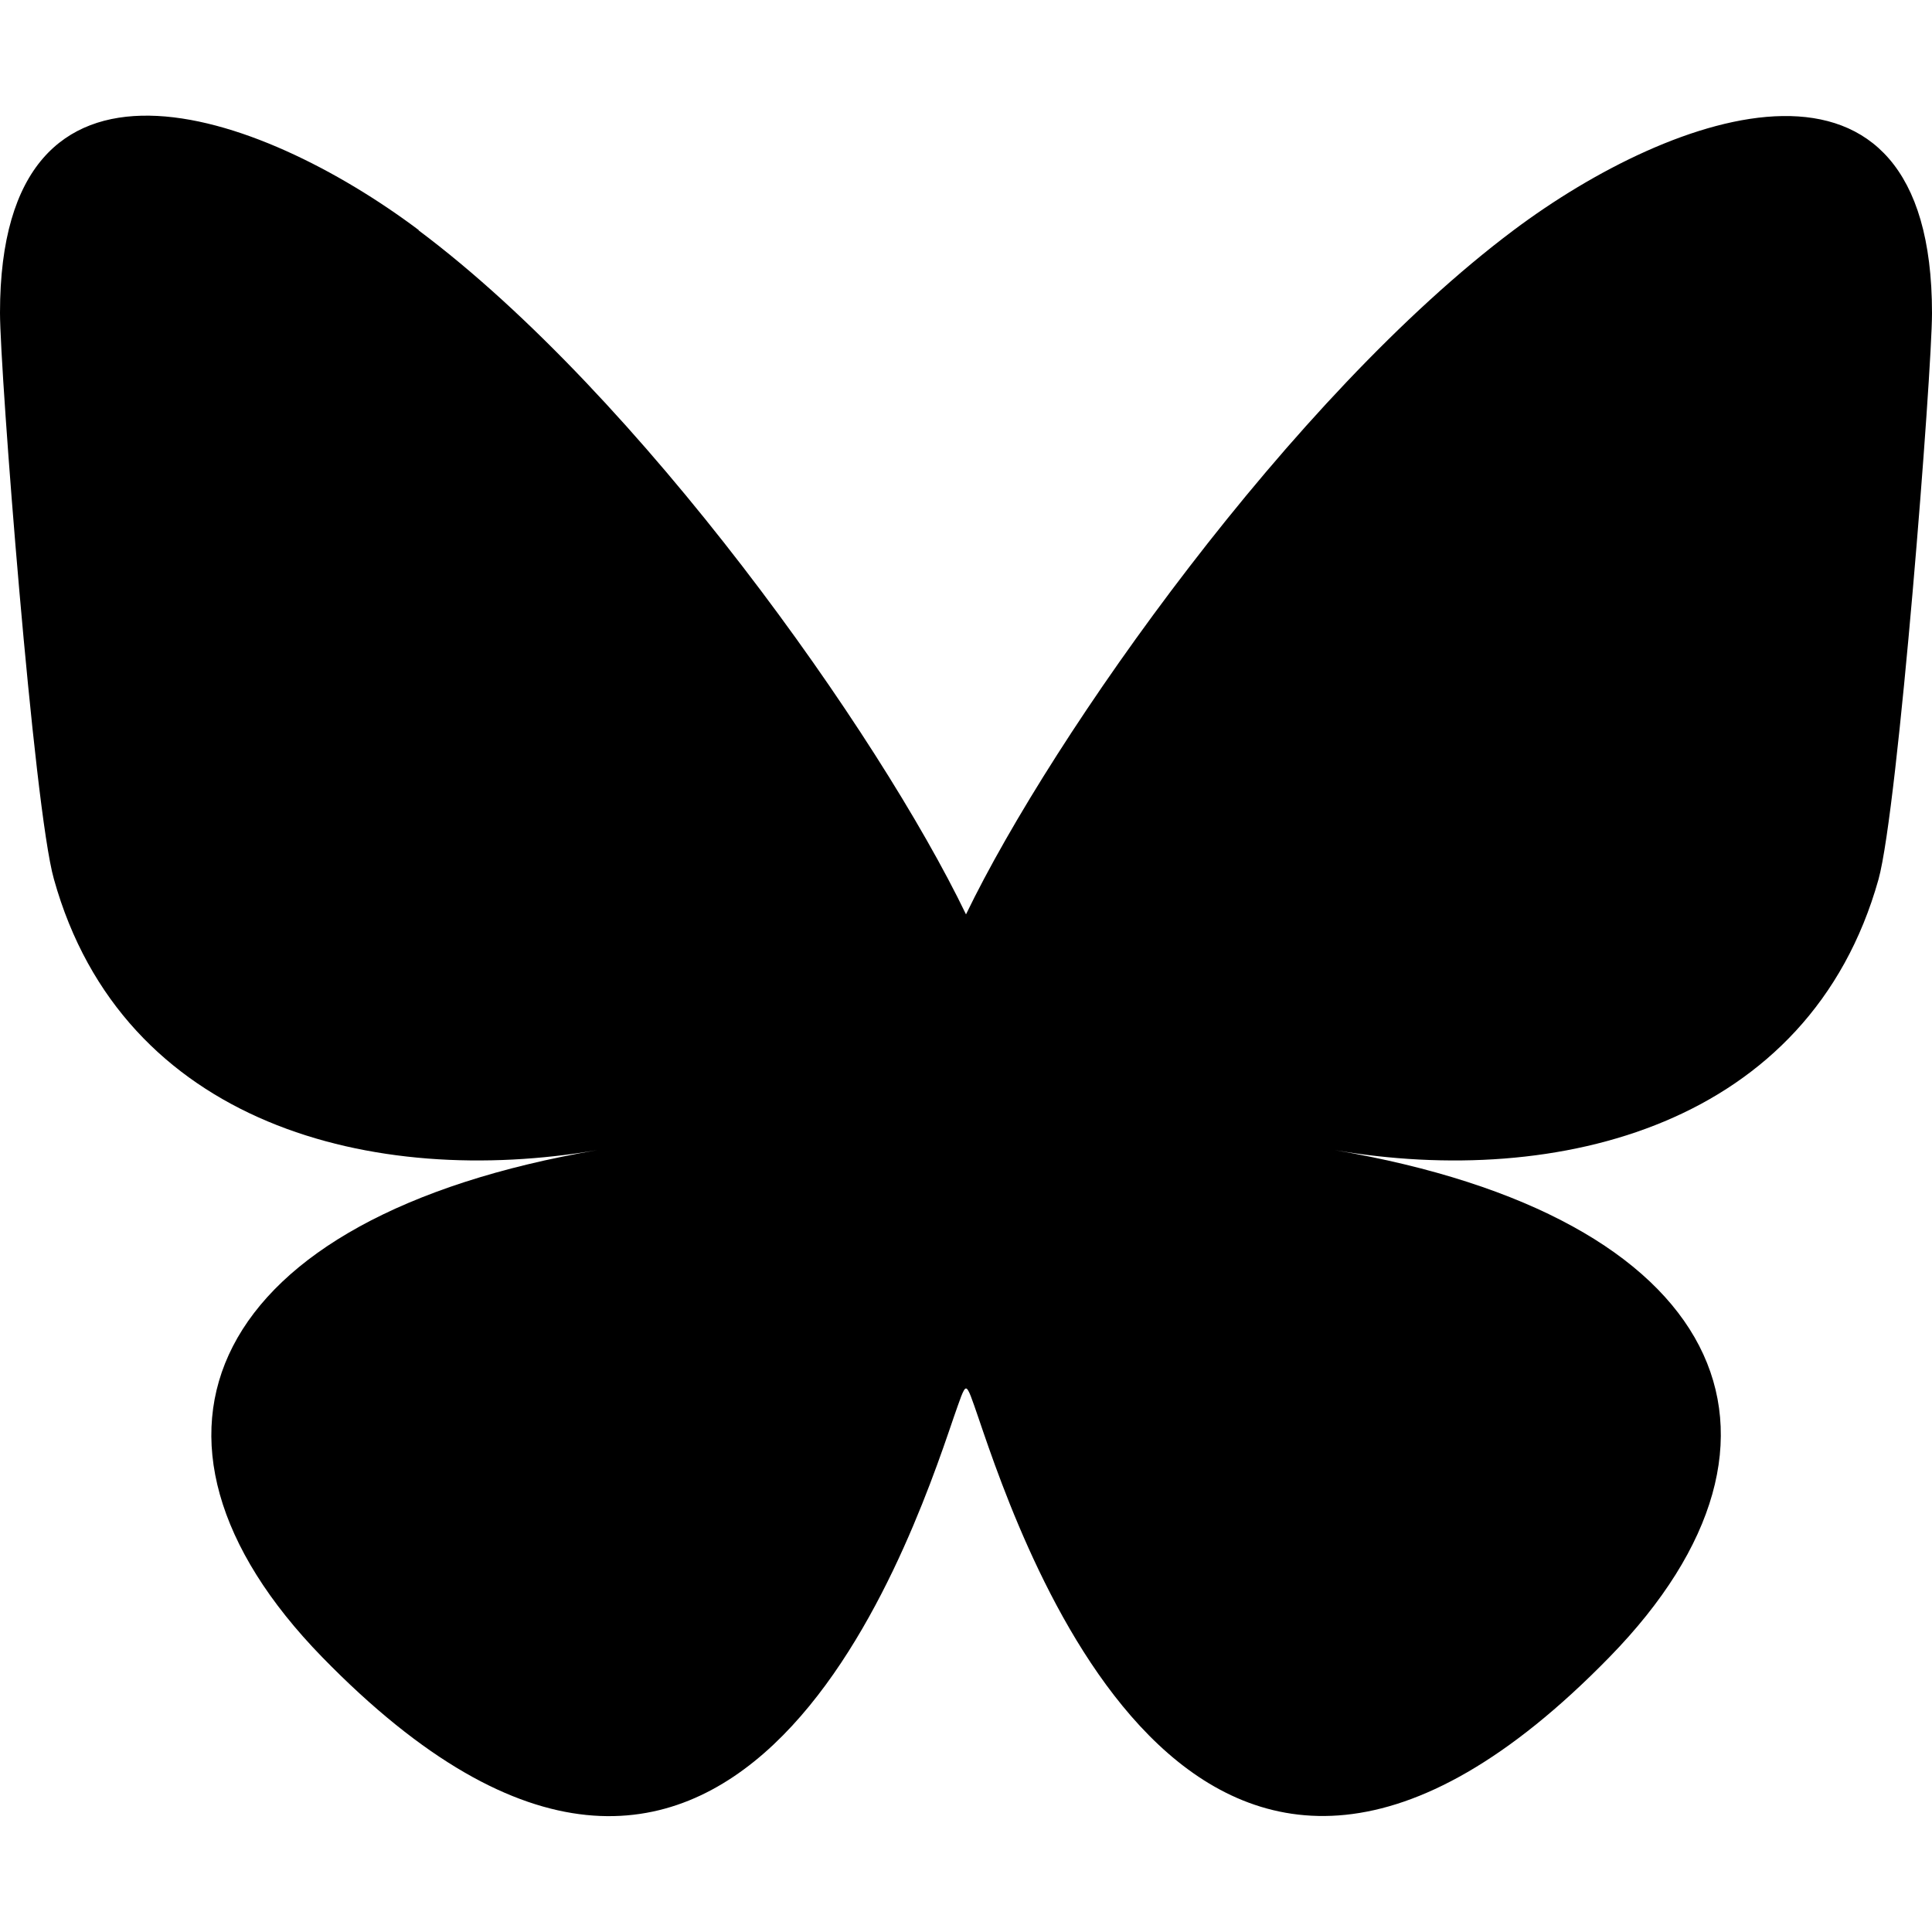 <svg xmlns="http://www.w3.org/2000/svg" viewBox="0 0 509 509"><!--!Font Awesome Free 6.7.2 by @fontawesome - https://fontawesome.com License - https://fontawesome.com/license/free Copyright 2025 Fonticons, Inc.--><path d="M110.3 60.7c58.4 43.7 121.2 132.5 144.2 180.2 23-47.6 85.8-136.4 144.2-180.2C440.8 29.1 509 4.7 509 82.5c0 15.5-8.9 130.5-14.1 149.2-18.2 64.8-84.4 81.4-143.3 71.3 102.9 17.5 129.1 75.5 72.5 133.5-107.4 110.2-154.3-27.6-166.3-62.9-1.7-4.9-2.6-7.8-3.3-7.8s-1.6 3-3.3 7.8c-12 35.3-59 173.1-166.3 63-56.5-58-30.4-116 72.5-133.6-58.9 10.1-125.1-6.5-143.2-71.4C8.9 213 0 98 0 82.4 0 4.6 68.2 29 110.3 60.6z"/></svg>